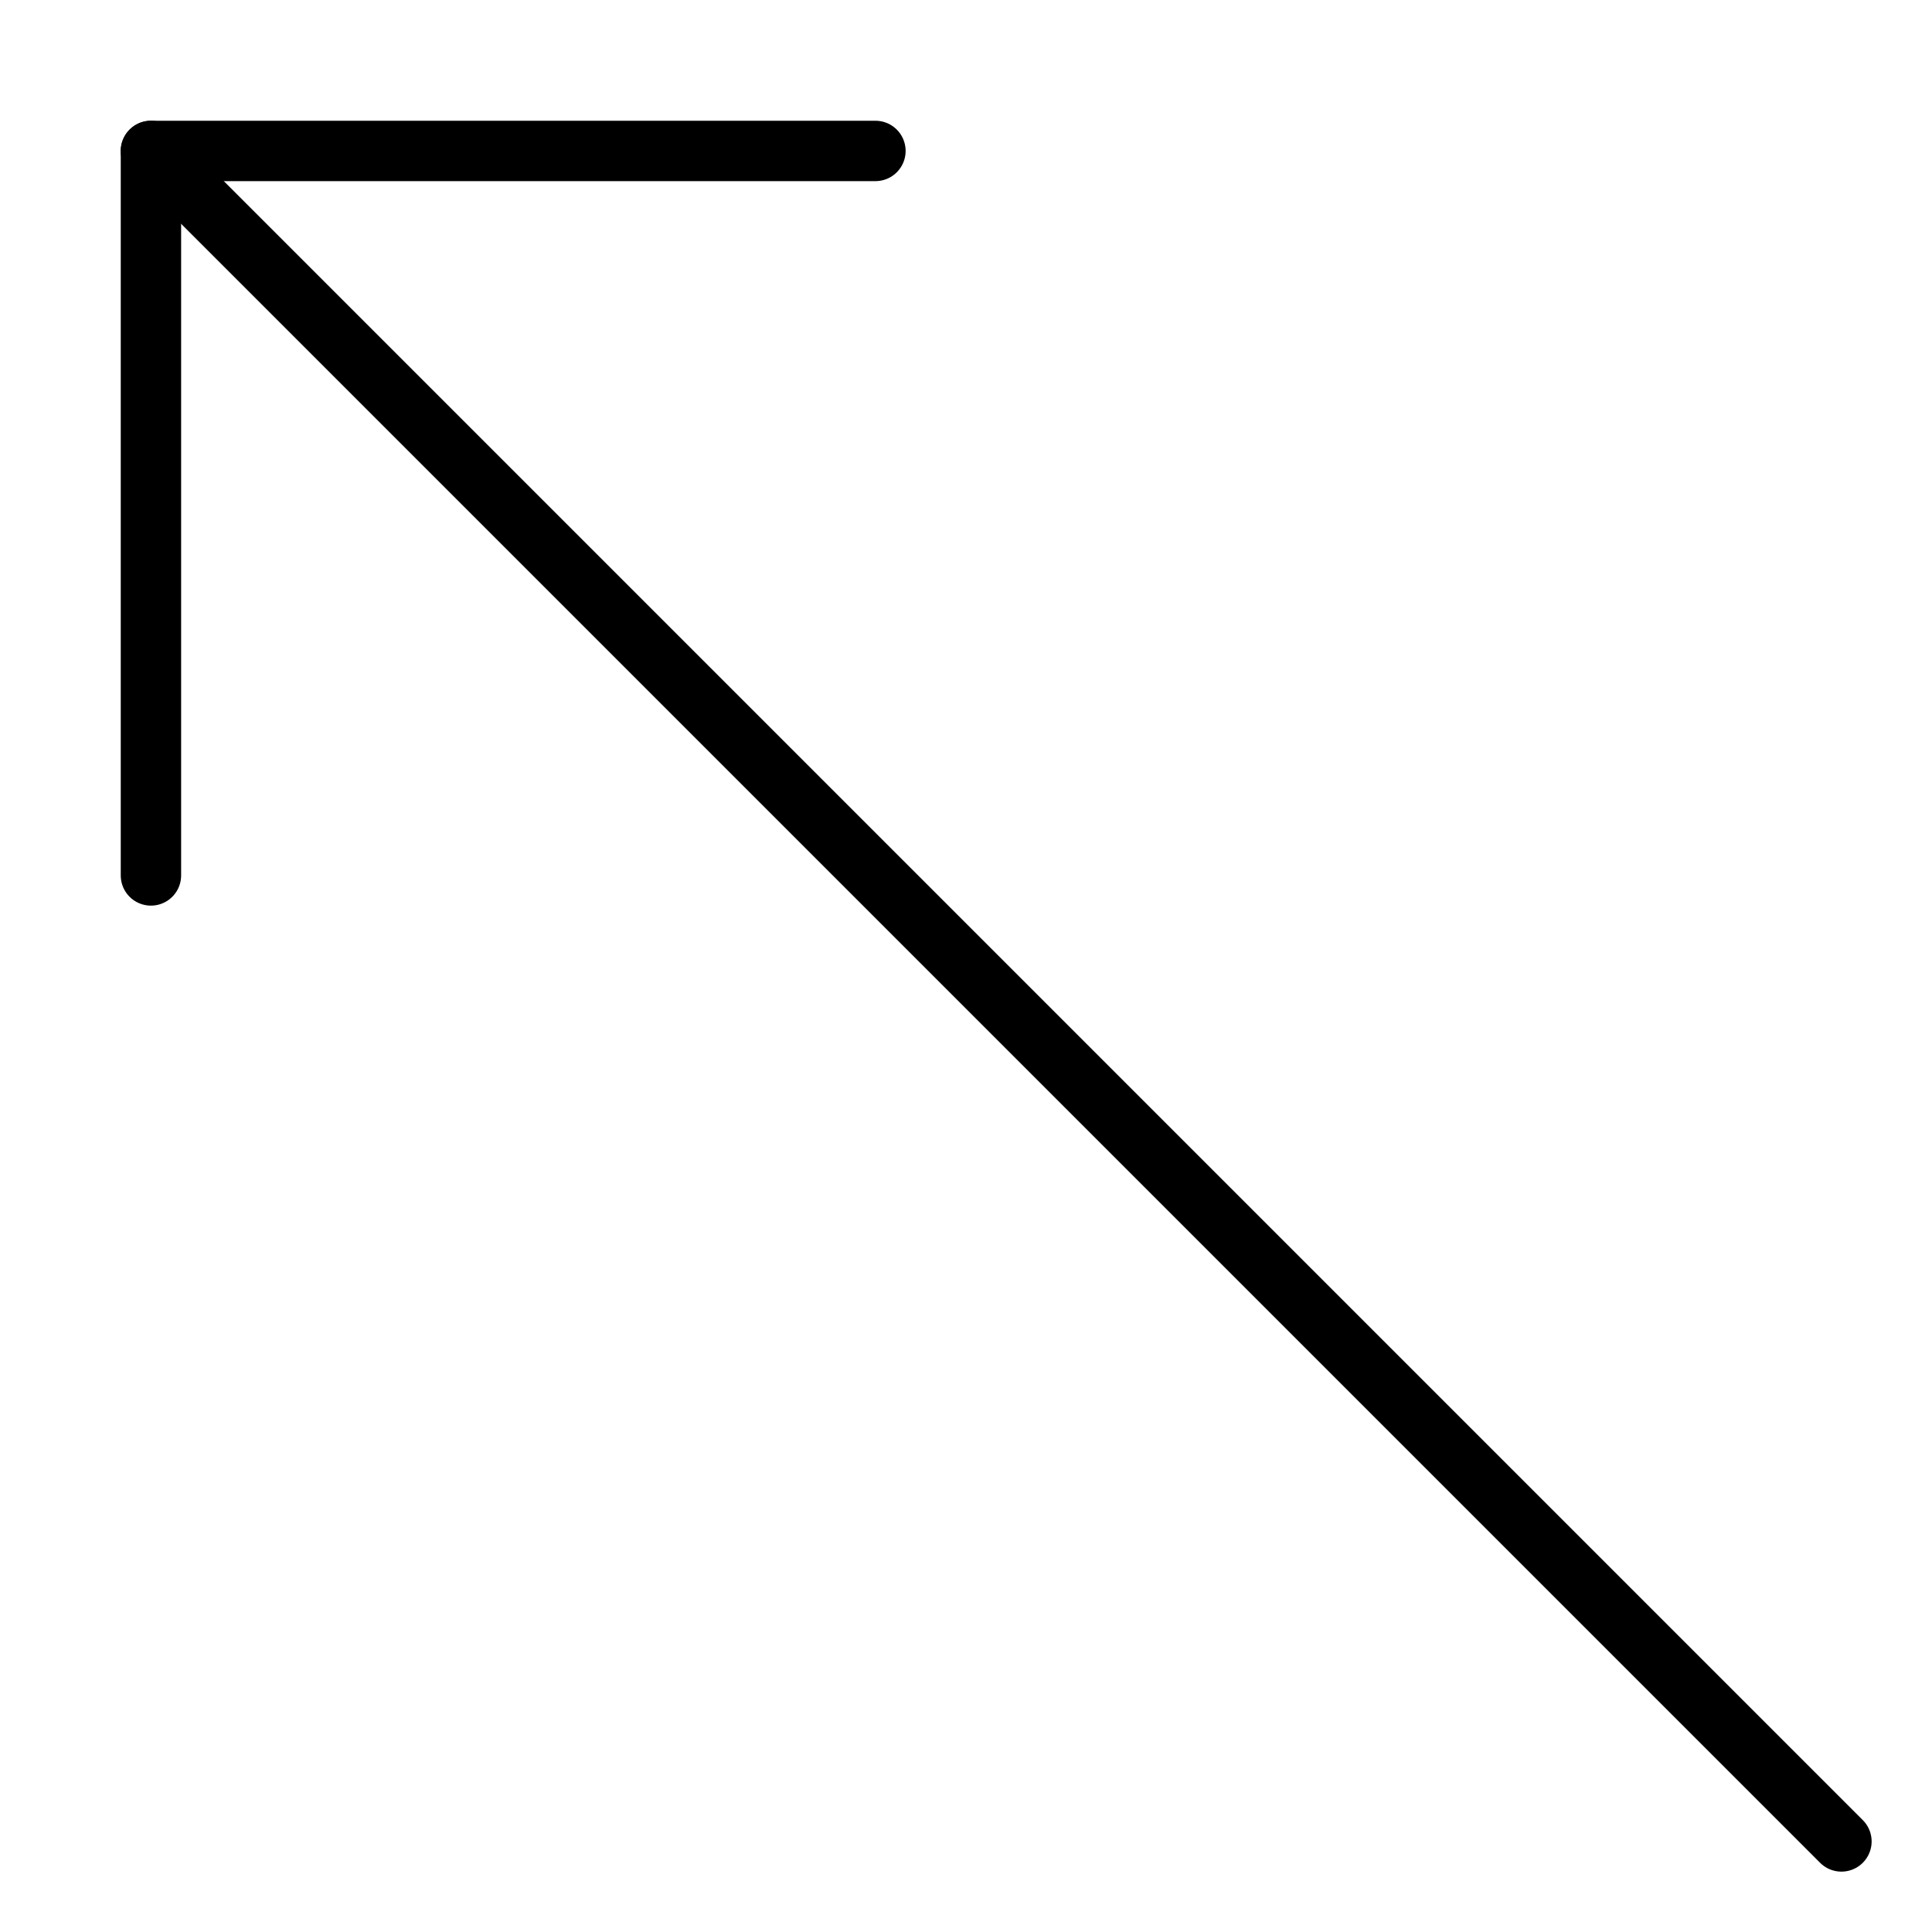 <svg xmlns="http://www.w3.org/2000/svg" viewBox="0 0 32 32"><title>arrow top left</title><g stroke-linecap="round" stroke-width="1" fill="none" stroke="#000000" stroke-linejoin="round" class="nc-icon-wrapper" transform="translate(0.5 0.5)"><line data-cap="butt" x1="30" y1="30" x2="2" y2="2"></line><polyline points="14 2 2 2 2 14"></polyline></g></svg>